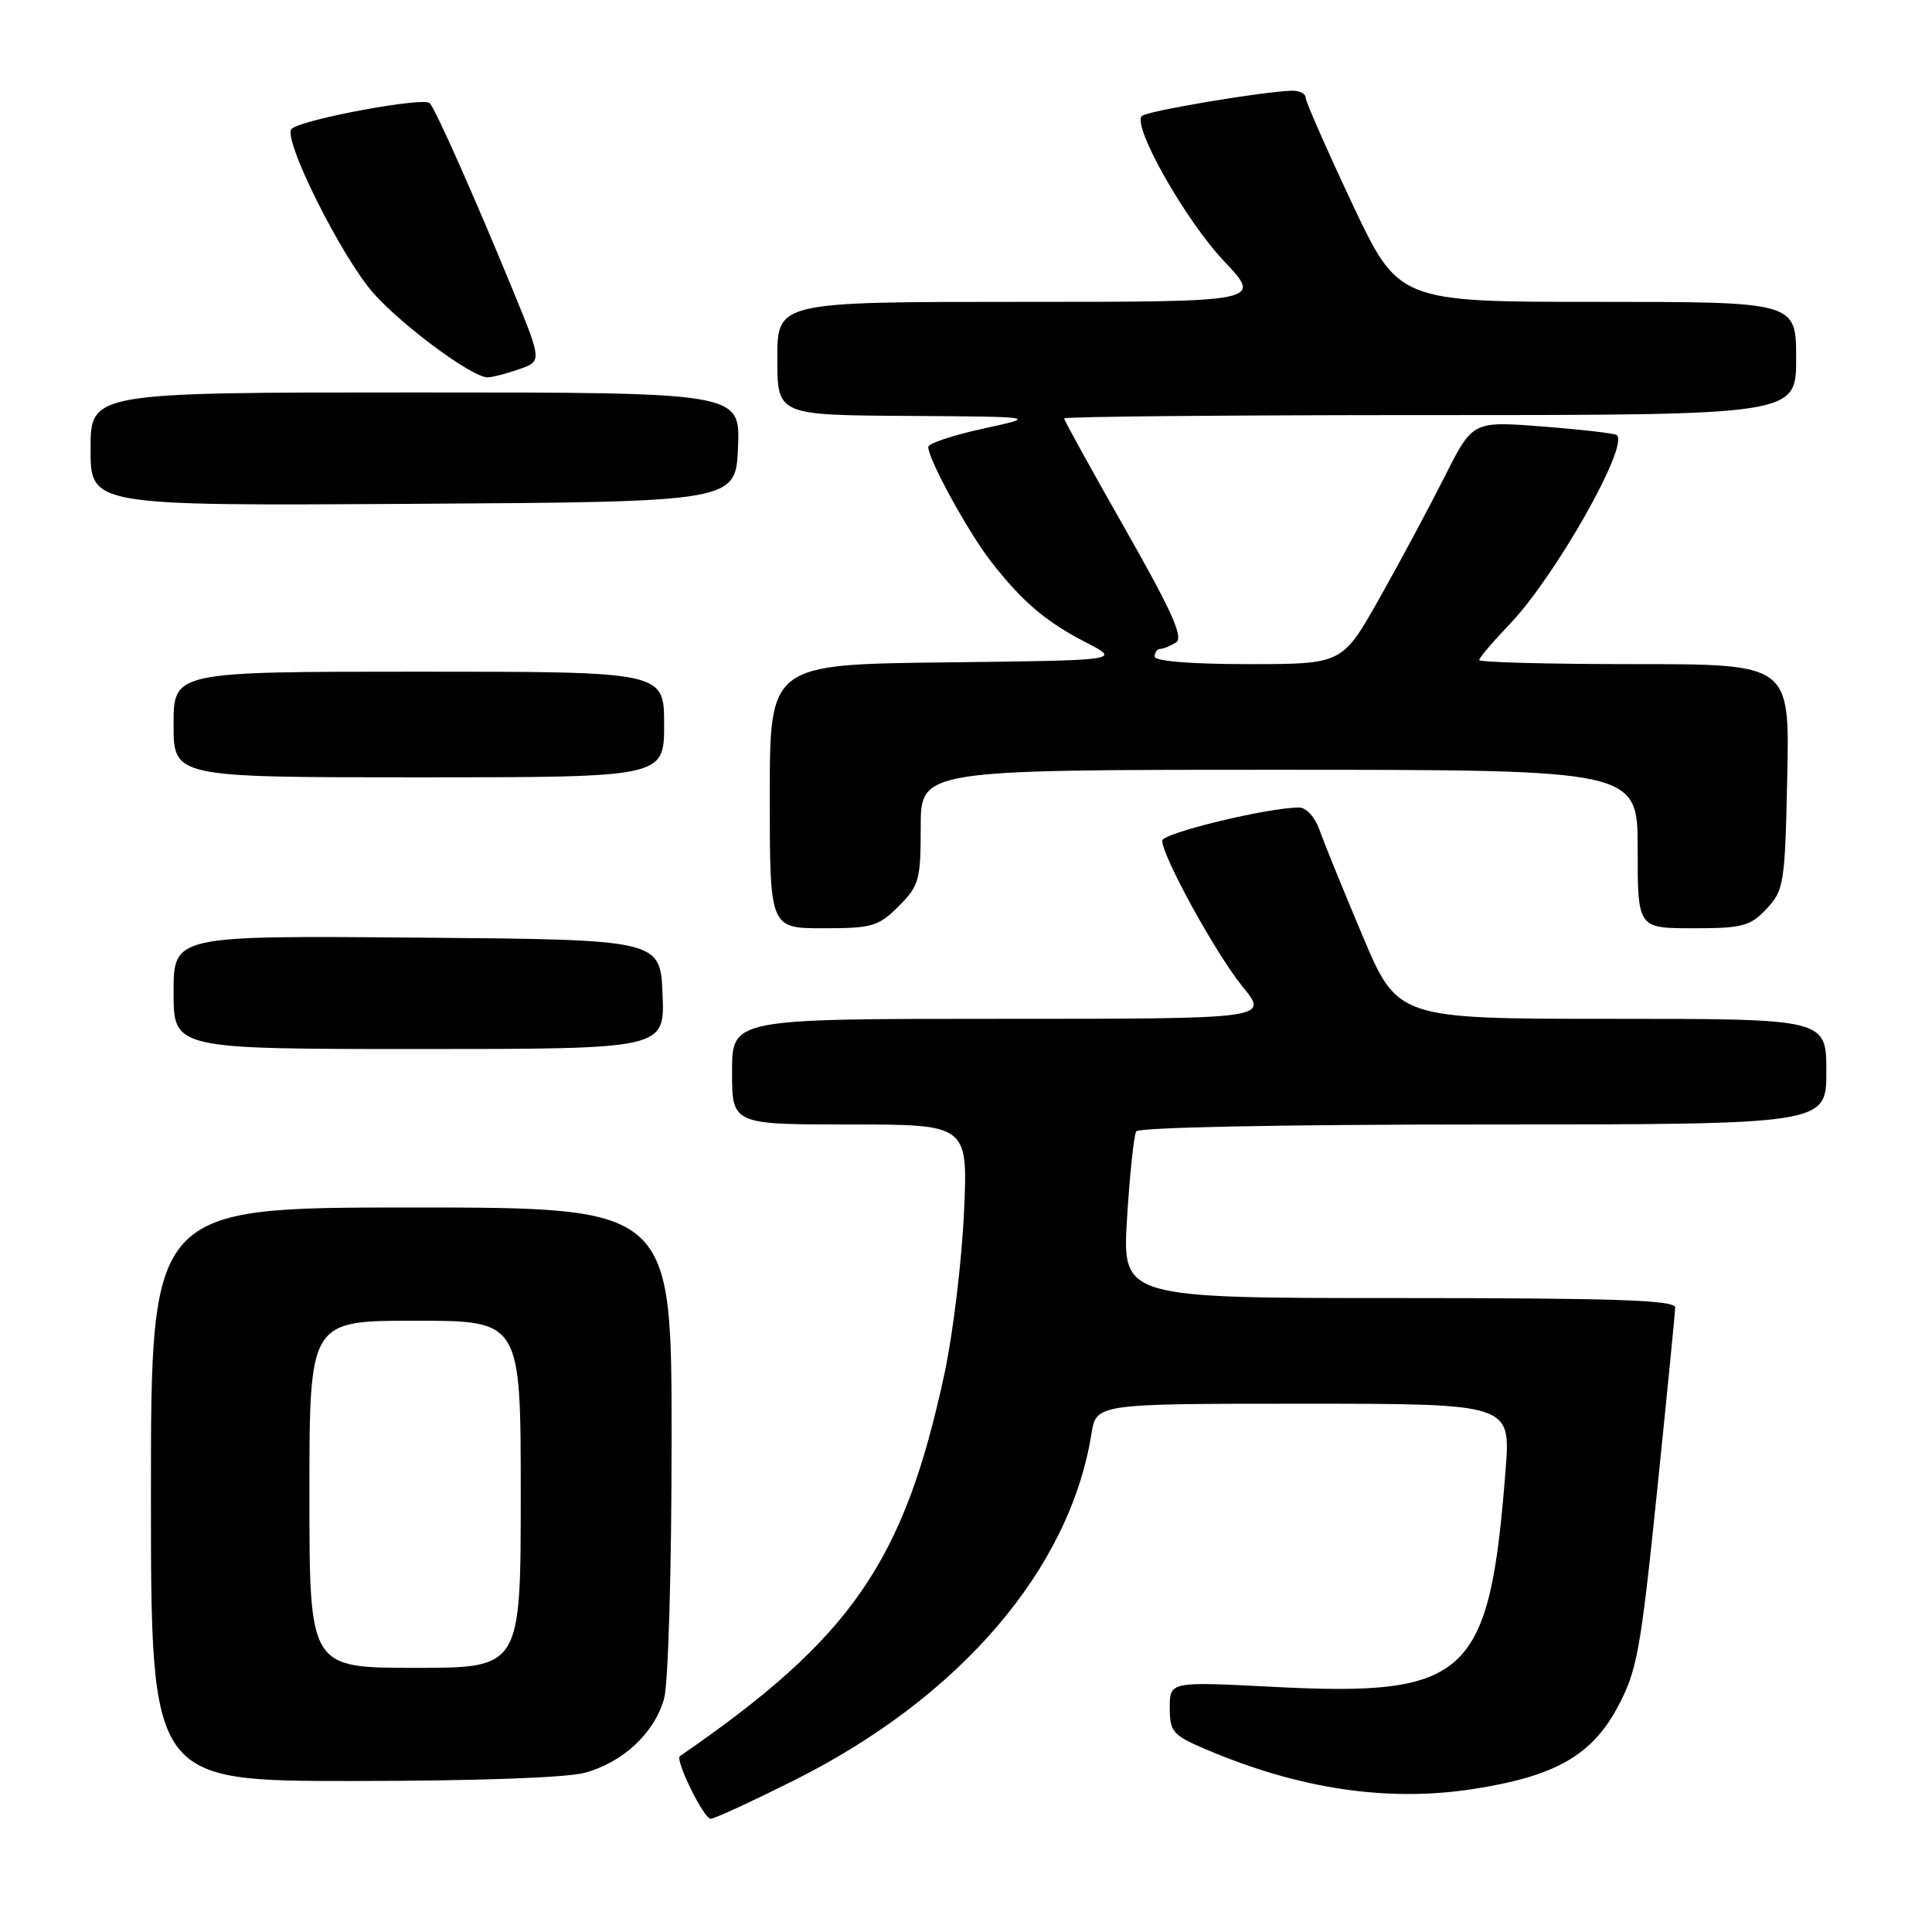 <?xml version="1.0" encoding="UTF-8" standalone="no"?>
<!DOCTYPE svg PUBLIC "-//W3C//DTD SVG 1.1//EN" "http://www.w3.org/Graphics/SVG/1.1/DTD/svg11.dtd" >
<svg xmlns="http://www.w3.org/2000/svg" xmlns:xlink="http://www.w3.org/1999/xlink" version="1.1" viewBox="0 0 256 256">
 <g >
 <path fill="currentColor"
d=" M 105.27 235.88 C 127.20 224.90 141.75 207.93 144.62 189.99 C 145.26 186.00 145.26 186.00 172.72 186.00 C 200.18 186.00 200.18 186.00 199.50 194.75 C 197.37 222.23 194.57 224.84 168.75 223.52 C 155.00 222.81 155.00 222.81 155.00 226.28 C 155.00 229.47 155.39 229.92 159.75 231.78 C 172.10 237.05 183.80 238.80 195.10 237.07 C 206.01 235.40 210.89 232.64 214.34 226.21 C 216.92 221.39 217.38 218.84 219.56 197.71 C 220.87 184.94 221.96 173.94 221.97 173.25 C 221.99 172.27 214.02 172.00 185.35 172.00 C 148.70 172.00 148.70 172.00 149.34 161.41 C 149.70 155.59 150.25 150.41 150.55 149.91 C 150.88 149.38 170.30 149.00 196.56 149.00 C 242.00 149.00 242.00 149.00 242.00 142.00 C 242.00 135.00 242.00 135.00 213.59 135.00 C 185.19 135.00 185.19 135.00 180.53 123.96 C 177.97 117.89 175.41 111.59 174.84 109.96 C 174.25 108.29 173.08 107.00 172.15 107.00 C 168.03 107.00 154.00 110.39 154.00 111.39 C 154.01 113.48 161.17 126.49 164.66 130.75 C 168.13 135.00 168.13 135.00 132.57 135.00 C 97.00 135.00 97.00 135.00 97.00 142.00 C 97.00 149.00 97.00 149.00 112.64 149.00 C 128.27 149.00 128.27 149.00 127.73 160.75 C 127.43 167.21 126.27 176.78 125.15 182.00 C 119.79 206.97 112.84 217.03 90.09 232.70 C 89.41 233.17 93.25 241.00 94.17 241.00 C 94.65 241.00 99.64 238.70 105.27 235.88 Z  M 77.50 234.90 C 82.57 233.52 86.73 229.62 88.00 225.06 C 88.55 223.07 88.99 207.92 88.99 190.75 C 89.00 160.00 89.00 160.00 54.50 160.00 C 20.00 160.00 20.00 160.00 20.00 198.00 C 20.00 236.00 20.00 236.00 46.75 235.99 C 62.88 235.99 75.09 235.56 77.50 234.90 Z  M 87.79 131.75 C 87.50 124.50 87.50 124.50 55.25 124.24 C 23.00 123.97 23.00 123.97 23.00 131.49 C 23.00 139.00 23.00 139.00 55.54 139.00 C 88.09 139.00 88.09 139.00 87.79 131.75 Z  M 119.08 120.08 C 121.79 117.36 122.00 116.62 122.00 109.58 C 122.00 102.00 122.00 102.00 169.50 102.00 C 217.00 102.00 217.00 102.00 217.00 112.50 C 217.00 123.00 217.00 123.00 224.33 123.00 C 230.90 123.00 231.90 122.74 234.08 120.42 C 236.38 117.97 236.52 117.12 236.82 102.92 C 237.14 88.00 237.14 88.00 216.57 88.00 C 205.26 88.00 196.00 87.76 196.00 87.46 C 196.00 87.17 197.81 85.04 200.01 82.74 C 206.08 76.43 216.07 58.75 214.19 57.63 C 213.81 57.41 209.37 56.90 204.31 56.51 C 195.13 55.80 195.13 55.80 191.43 63.15 C 189.39 67.19 185.51 74.44 182.80 79.25 C 177.87 88.00 177.87 88.00 165.44 88.00 C 157.81 88.00 153.00 87.61 153.00 87.00 C 153.00 86.45 153.34 85.99 153.75 85.98 C 154.16 85.98 155.10 85.59 155.83 85.13 C 156.85 84.48 155.29 80.99 149.08 70.08 C 144.64 62.27 141.00 55.68 141.00 55.44 C 141.00 55.20 162.82 55.00 189.50 55.00 C 238.00 55.00 238.00 55.00 238.00 47.50 C 238.00 40.00 238.00 40.00 211.65 40.00 C 185.31 40.00 185.31 40.00 179.15 26.93 C 175.77 19.74 173.00 13.44 173.00 12.93 C 173.00 12.42 172.21 12.01 171.25 12.02 C 167.67 12.07 151.97 14.70 151.30 15.37 C 149.99 16.68 157.08 29.21 162.19 34.60 C 167.29 40.00 167.29 40.00 135.15 40.00 C 103.00 40.00 103.00 40.00 103.00 47.50 C 103.00 55.00 103.00 55.00 120.25 55.11 C 137.50 55.22 137.50 55.22 130.25 56.80 C 126.26 57.67 123.00 58.76 123.00 59.23 C 123.00 60.88 128.32 70.58 131.38 74.49 C 135.54 79.81 138.60 82.40 144.00 85.18 C 148.50 87.50 148.50 87.50 125.25 87.77 C 102.00 88.04 102.00 88.04 102.00 105.52 C 102.00 123.00 102.00 123.00 109.08 123.00 C 115.57 123.00 116.40 122.76 119.08 120.08 Z  M 88.00 96.00 C 88.00 89.00 88.00 89.00 55.50 89.00 C 23.00 89.00 23.00 89.00 23.00 96.00 C 23.00 103.00 23.00 103.00 55.50 103.00 C 88.00 103.00 88.00 103.00 88.00 96.00 Z  M 97.79 59.25 C 98.09 52.00 98.09 52.00 55.04 52.00 C 12.00 52.00 12.00 52.00 12.00 59.51 C 12.00 67.02 12.00 67.02 54.75 66.76 C 97.50 66.50 97.50 66.50 97.79 59.25 Z  M 68.76 48.93 C 71.81 47.87 71.81 47.87 68.05 38.68 C 62.98 26.33 57.81 14.68 56.95 13.67 C 56.22 12.81 40.12 15.79 38.65 17.06 C 37.32 18.22 45.32 34.24 49.60 38.98 C 53.56 43.36 62.59 50.00 64.59 50.00 C 65.20 50.00 67.08 49.52 68.76 48.93 Z  M 41.00 198.00 C 41.00 175.00 41.00 175.00 55.00 175.00 C 69.00 175.00 69.00 175.00 69.00 198.00 C 69.00 221.00 69.00 221.00 55.00 221.00 C 41.00 221.00 41.00 221.00 41.00 198.00 Z "/>
</g>
</svg>